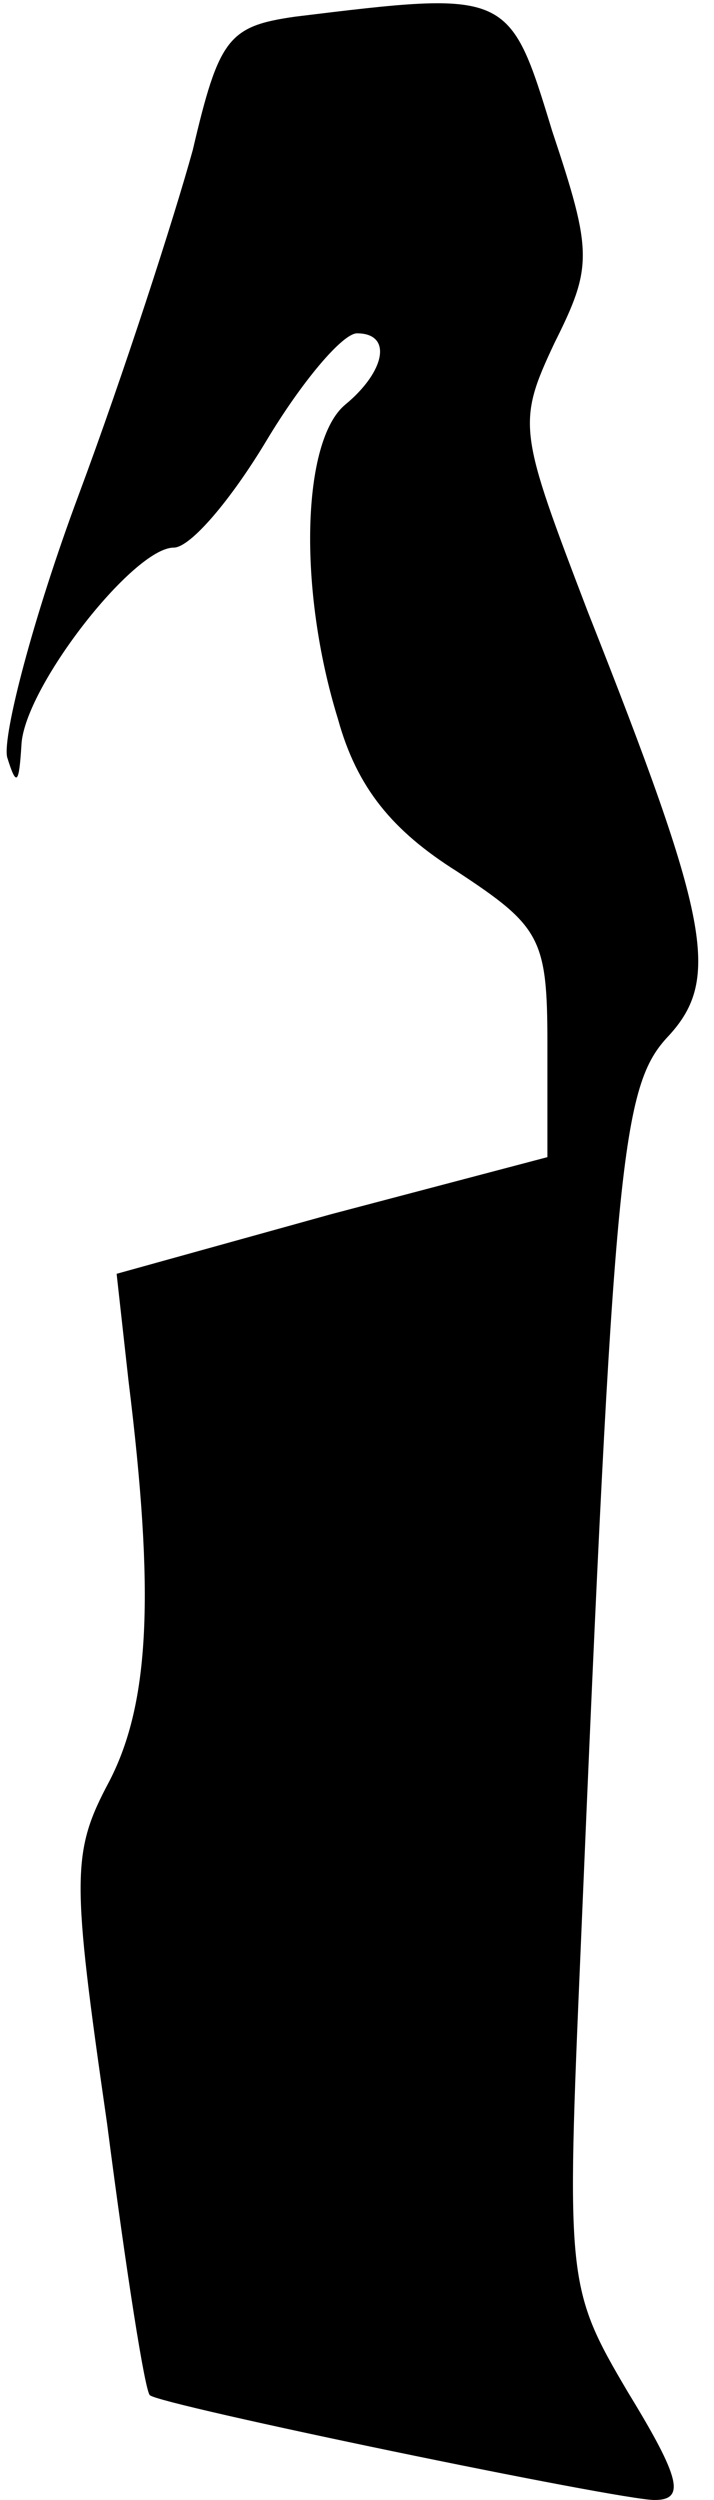 <?xml version="1.0" standalone="no"?>
<!DOCTYPE svg PUBLIC "-//W3C//DTD SVG 20010904//EN"
 "http://www.w3.org/TR/2001/REC-SVG-20010904/DTD/svg10.dtd">
<svg version="1.0" xmlns="http://www.w3.org/2000/svg"
 width="30pt" height="105pt" viewBox="0 0 30 105"
 preserveAspectRatio="xMidYMid meet">
<g transform="translate(0,105) scale(0.1,-0.1)"
fill="#000000" stroke="none">
<path fill="#000000" stroke="none" d="M124 1043 c-28 -4 -32 -9 -43 -56 -8
-29 -29 -94 -48 -145 -19 -51 -32 -101 -30 -110 4 -13 5 -11 6 5 1 24 47 83
64 83 7 0 24 20 39 45 15 25 32 45 38 45 15 0 12 -16 -5 -30 -18 -15 -20 -77
-3 -132 8 -29 23 -47 50 -64 35 -23 38 -28 38 -72 l0 -48 -91 -24 -90 -25 5
-45 c11 -89 9 -135 -8 -168 -16 -30 -16 -40 -1 -144 8 -62 16 -113 18 -114 4
-4 197 -44 212 -44 13 0 11 9 -11 45 -26 44 -26 47 -20 187 14 332 17 362 37
383 22 24 17 49 -34 178 -29 76 -30 79 -14 113 16 32 16 38 -1 89 -18 59 -18
59 -108 48z"/>
</g>
</svg>
